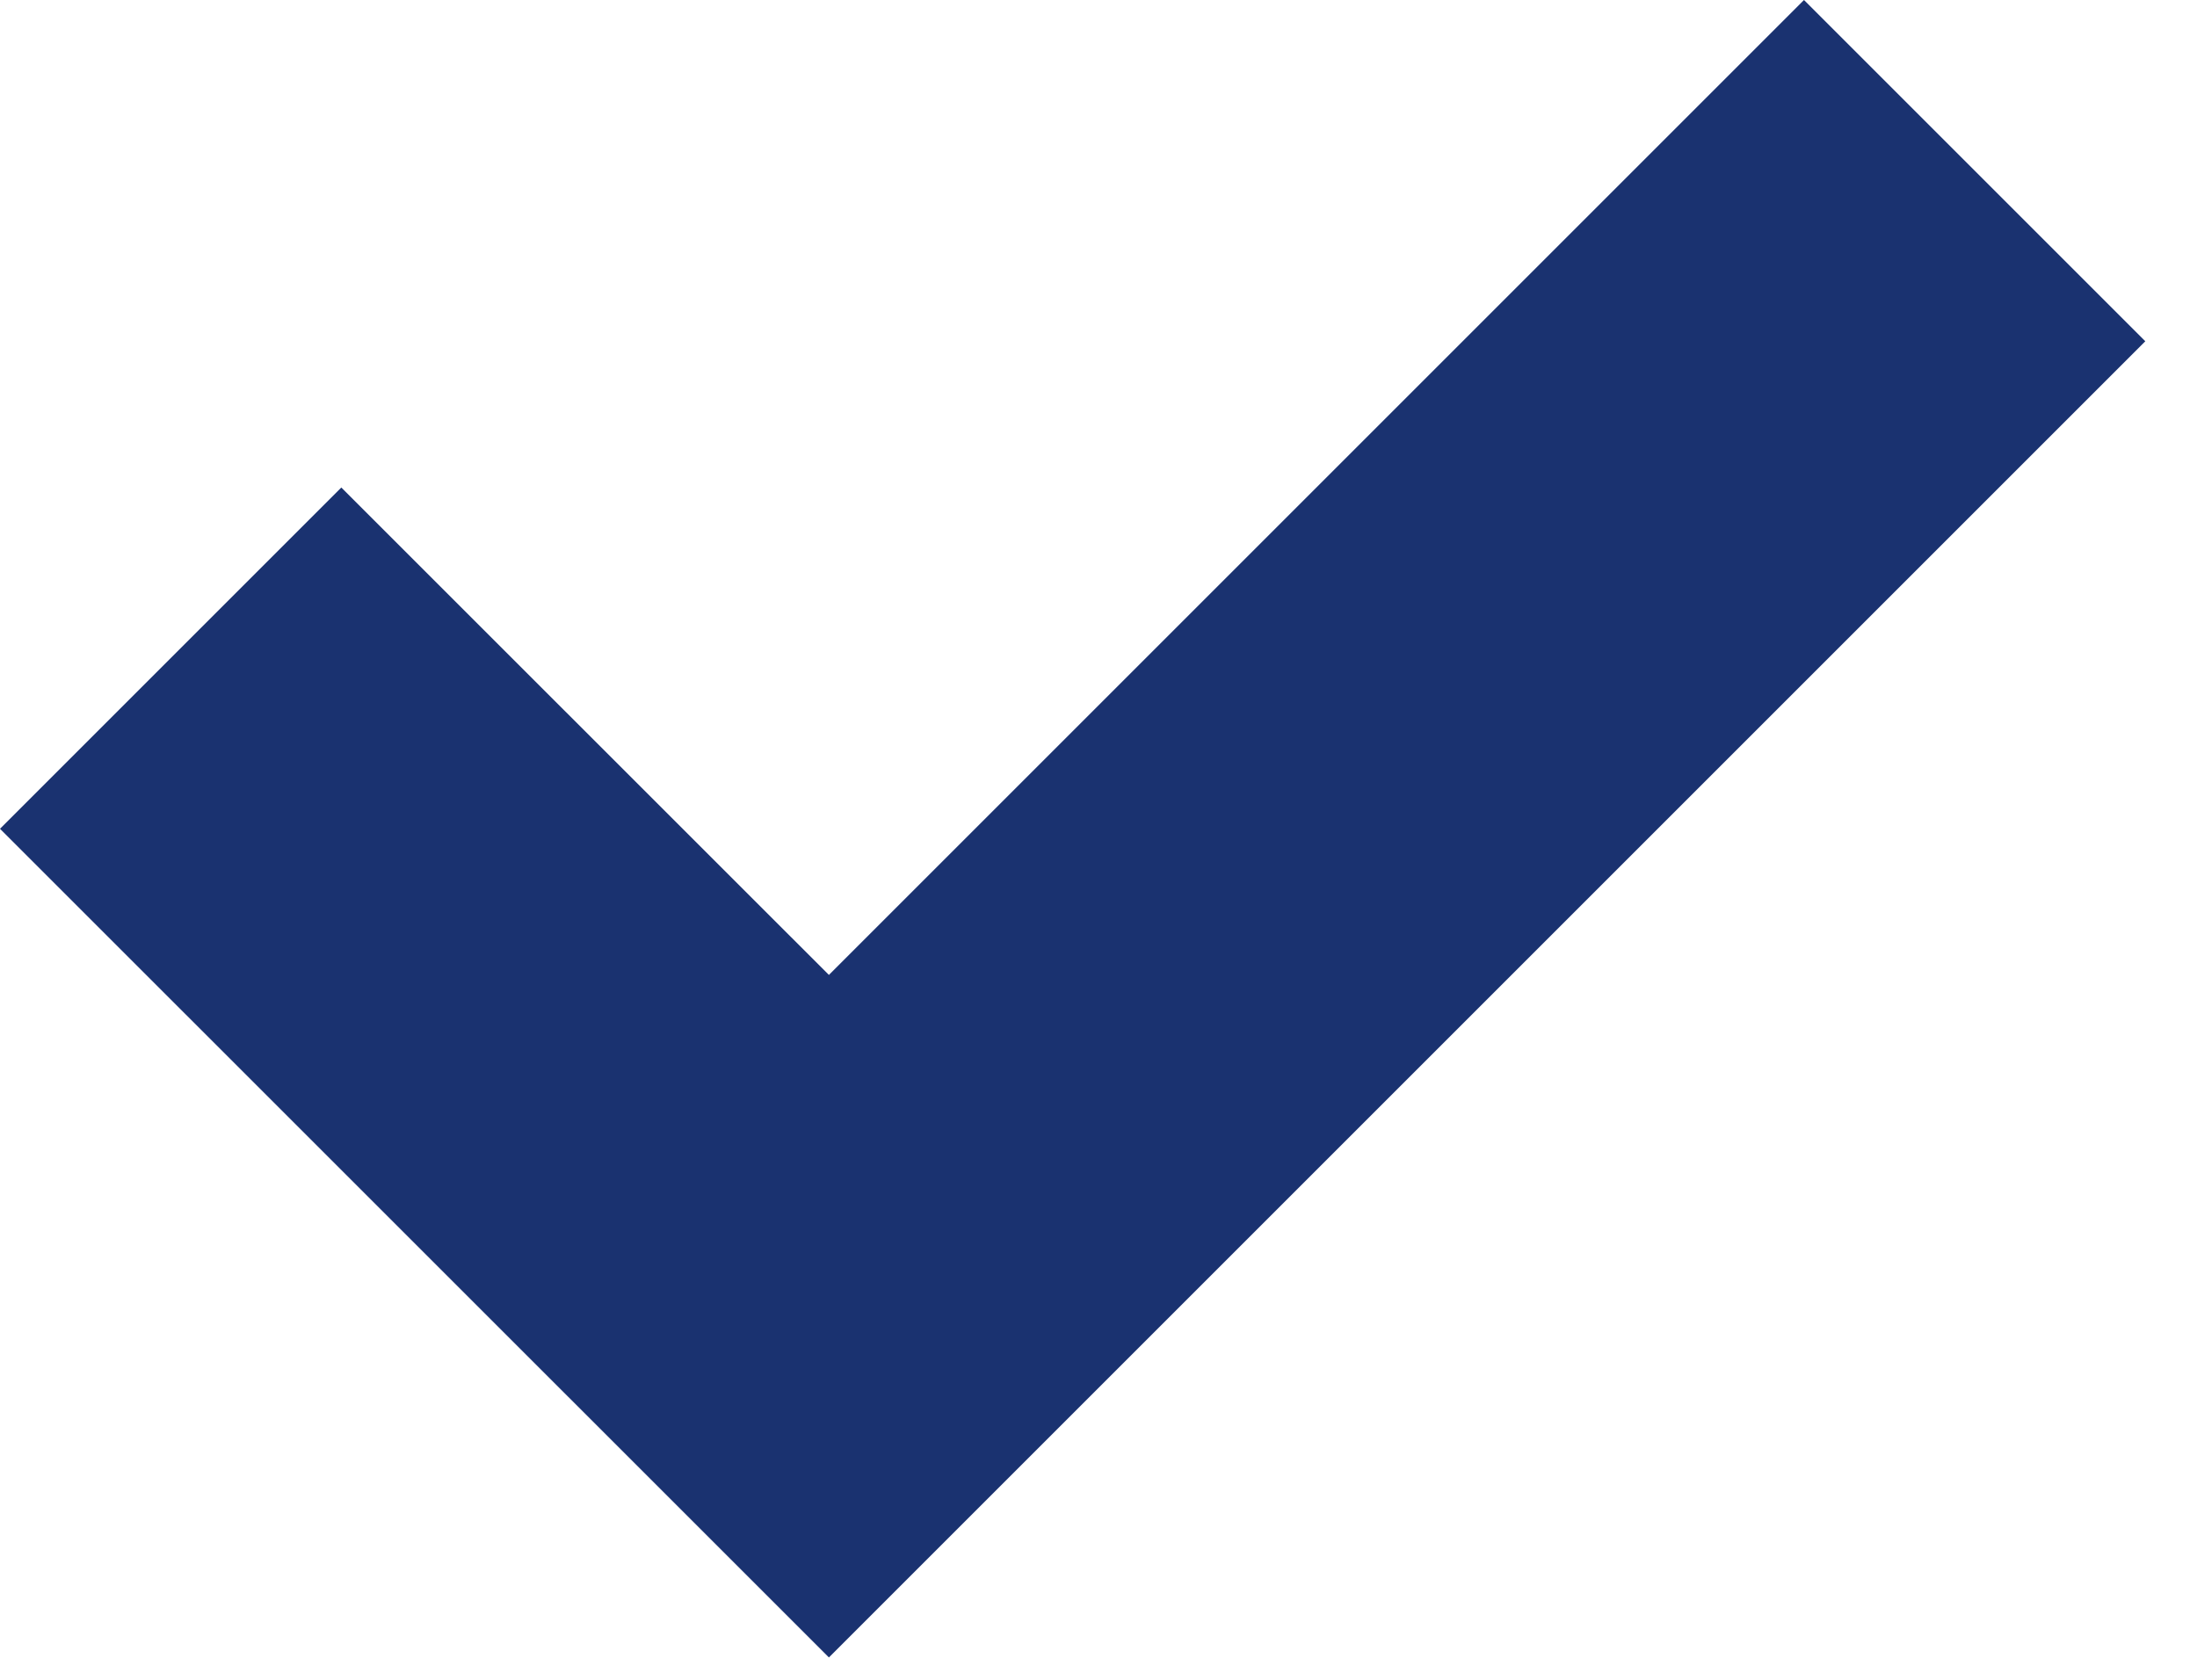 <svg width="17px" height="13px" viewBox="0 0 17 13" version="1.1" xmlns="http://www.w3.org/2000/svg" xmlns:xlink="http://www.w3.org/1999/xlink">
    <g id="Page-1" stroke="none" stroke-width="1" fill="none" fill-rule="evenodd">
        <g id="Create-a-Passphrase-Filled" transform="translate(-39, -321)" fill="#1A3270" fill-rule="nonzero">
            <g id="Create-Passphrase-Page-Filled">
                <polygon id="Check-1" points="45.414 333.827 39 327.414 41.641 324.773 45.414 328.545 52.959 321 55.6 323.641"></polygon>
            </g>
        </g>
    </g>
</svg>
